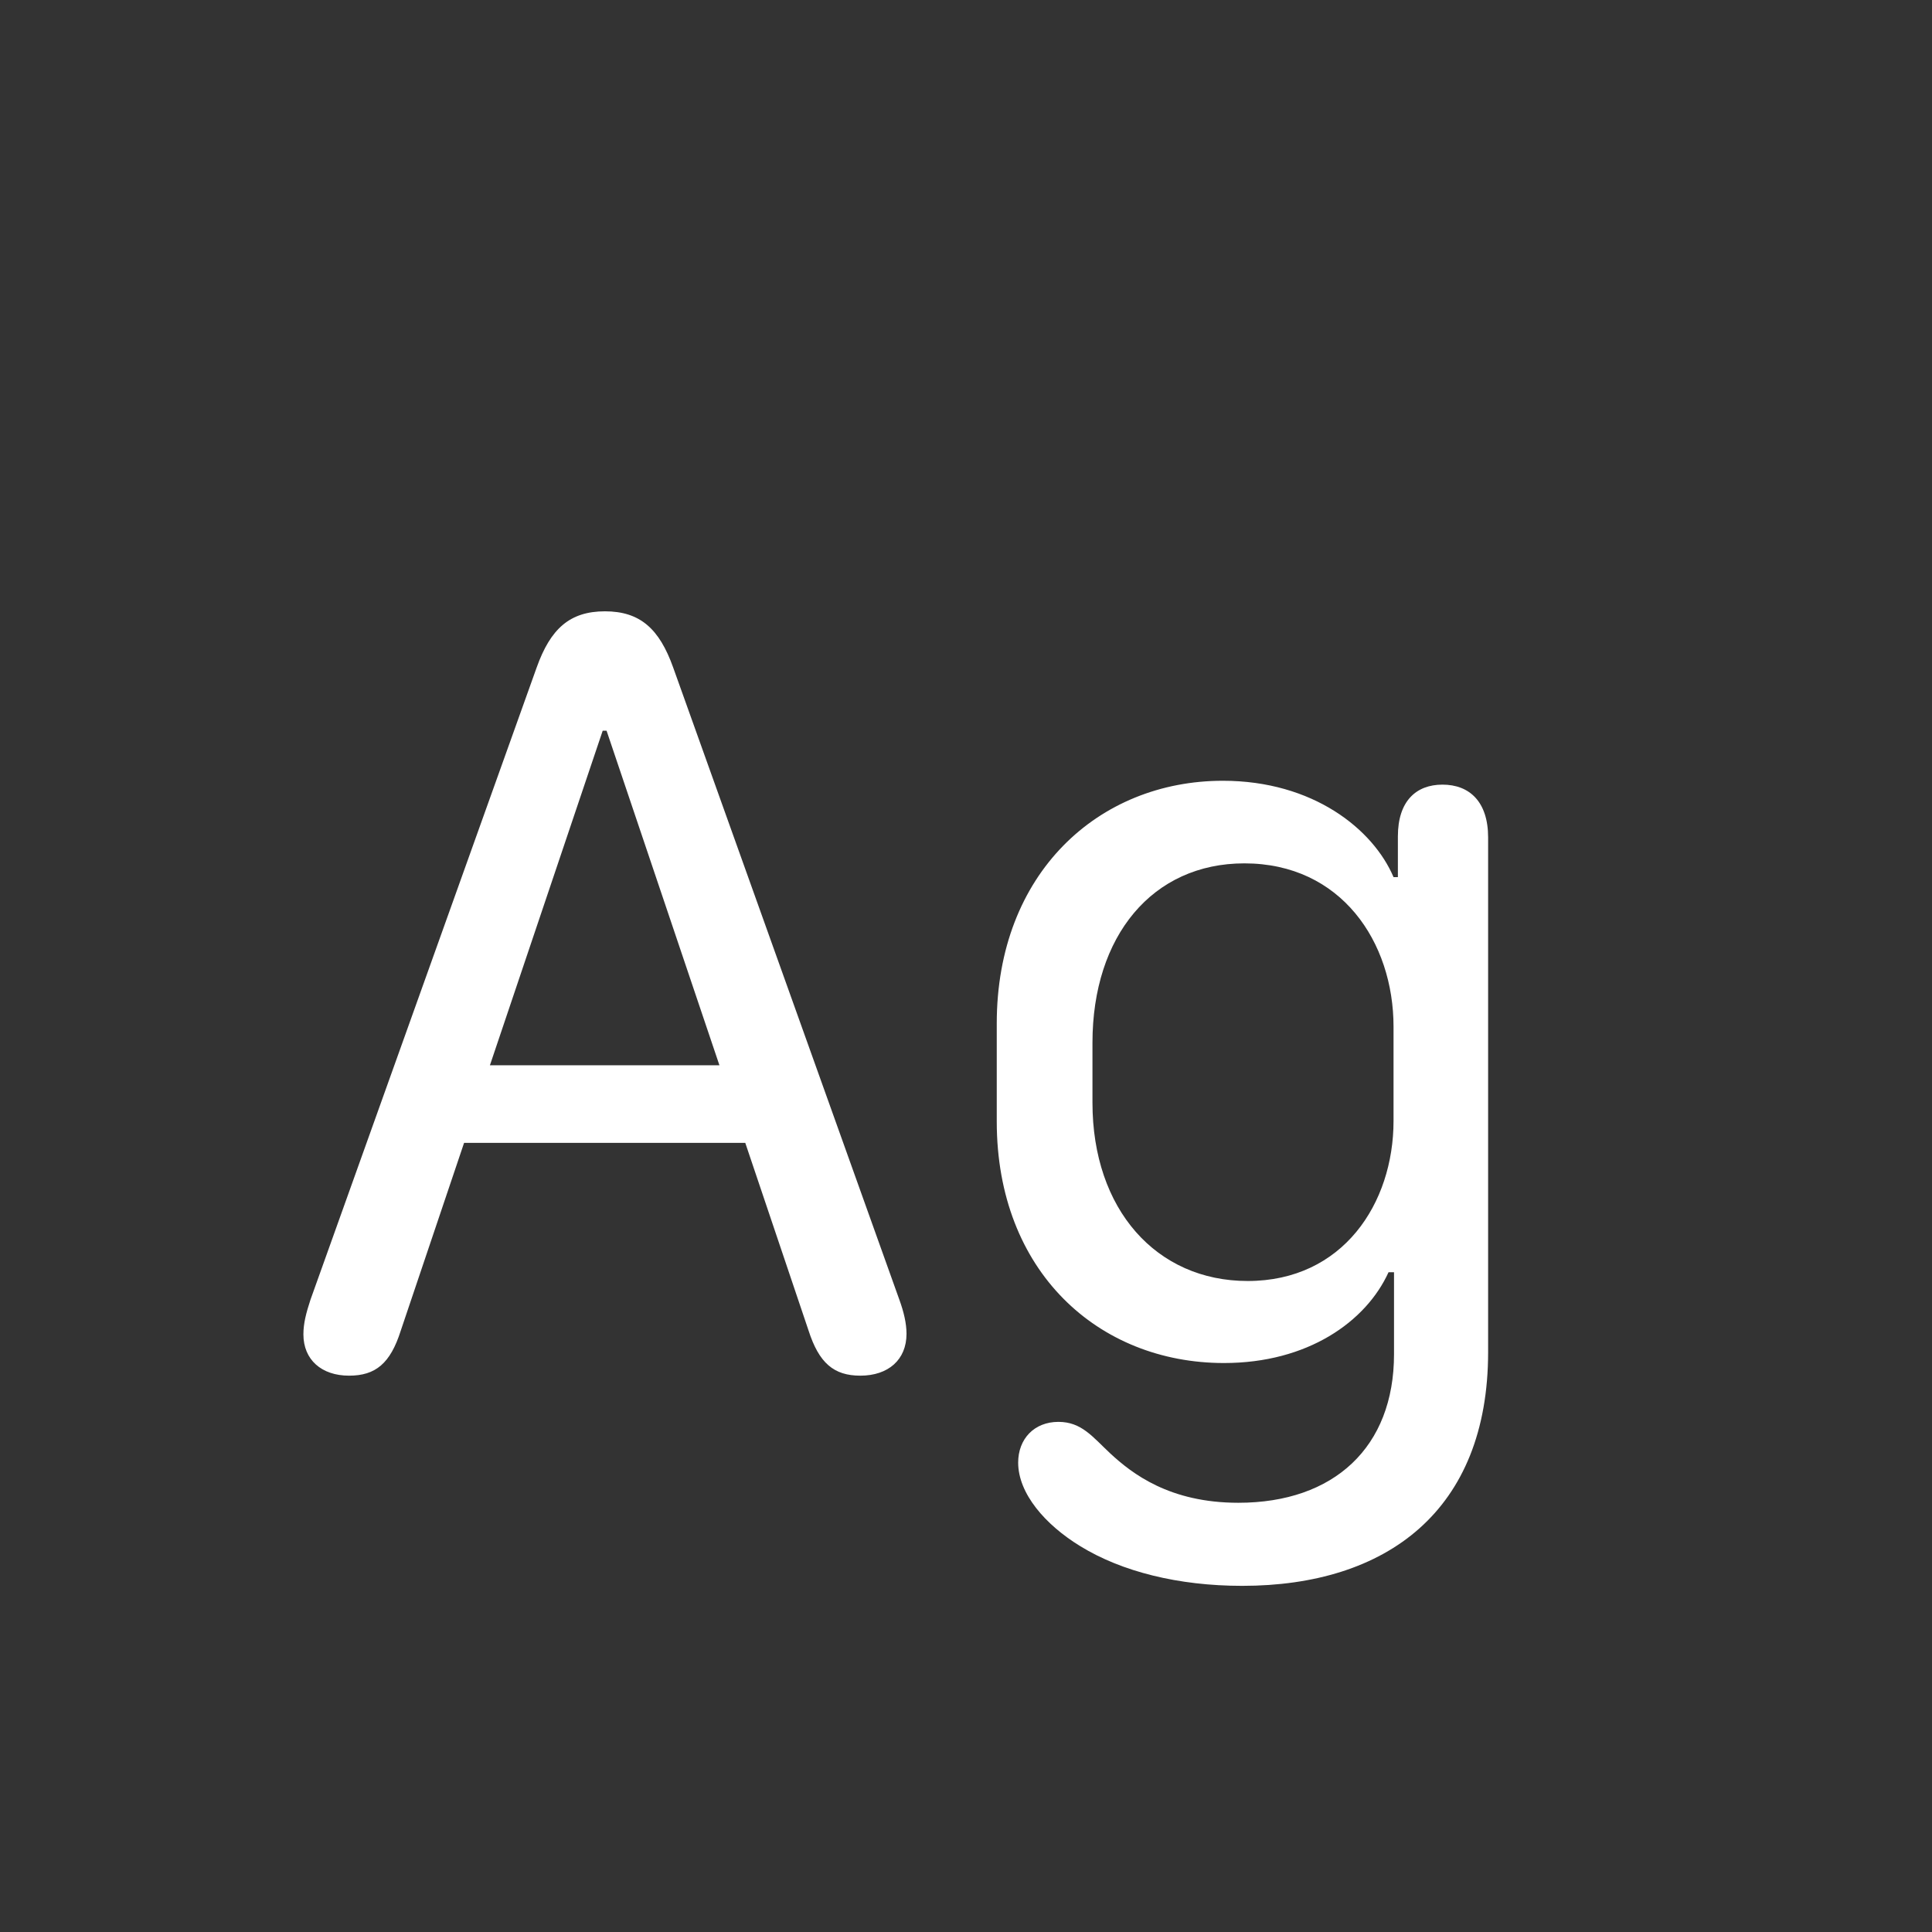 <svg width="24" height="24" viewBox="0 0 24 24" fill="none" xmlns="http://www.w3.org/2000/svg">
<rect x="0" y="0" width="24" height="24" fill="#333333" stroke="none"/>
<path d="M4.336 17.089C4.664 17.089 4.849 16.939 4.979 16.528L5.765 14.197H9.258L10.044 16.528C10.174 16.932 10.358 17.089 10.687 17.089C11.035 17.089 11.261 16.891 11.261 16.569C11.261 16.439 11.227 16.296 11.172 16.145L8.362 8.291C8.191 7.812 7.952 7.594 7.515 7.594C7.077 7.594 6.838 7.812 6.667 8.291L3.857 16.145C3.803 16.31 3.769 16.439 3.769 16.576C3.769 16.891 3.994 17.089 4.336 17.089ZM6.086 13.233L7.487 9.077H7.535L8.937 13.233H6.086ZM17.249 15.804H17.317V16.822C17.317 17.977 16.572 18.668 15.383 18.668C14.528 18.668 14.063 18.306 13.79 18.053C13.571 17.848 13.435 17.663 13.148 17.663C12.847 17.663 12.648 17.875 12.648 18.169C12.648 18.552 12.983 18.941 13.421 19.208C13.934 19.523 14.638 19.7 15.431 19.7C17.222 19.7 18.486 18.77 18.486 16.795V10.403C18.486 9.959 18.254 9.747 17.919 9.747C17.591 9.747 17.365 9.952 17.365 10.39V10.896H17.311C17.058 10.301 16.312 9.699 15.191 9.699C13.646 9.699 12.382 10.848 12.382 12.714V13.931C12.382 15.797 13.646 16.932 15.205 16.932C16.244 16.932 16.969 16.419 17.249 15.804ZM13.571 13.698V12.953C13.571 11.627 14.316 10.725 15.458 10.725C16.661 10.725 17.311 11.702 17.311 12.755V13.924C17.311 14.949 16.682 15.913 15.499 15.913C14.364 15.913 13.571 15.024 13.571 13.698Z" fill="white"/>
</svg>
